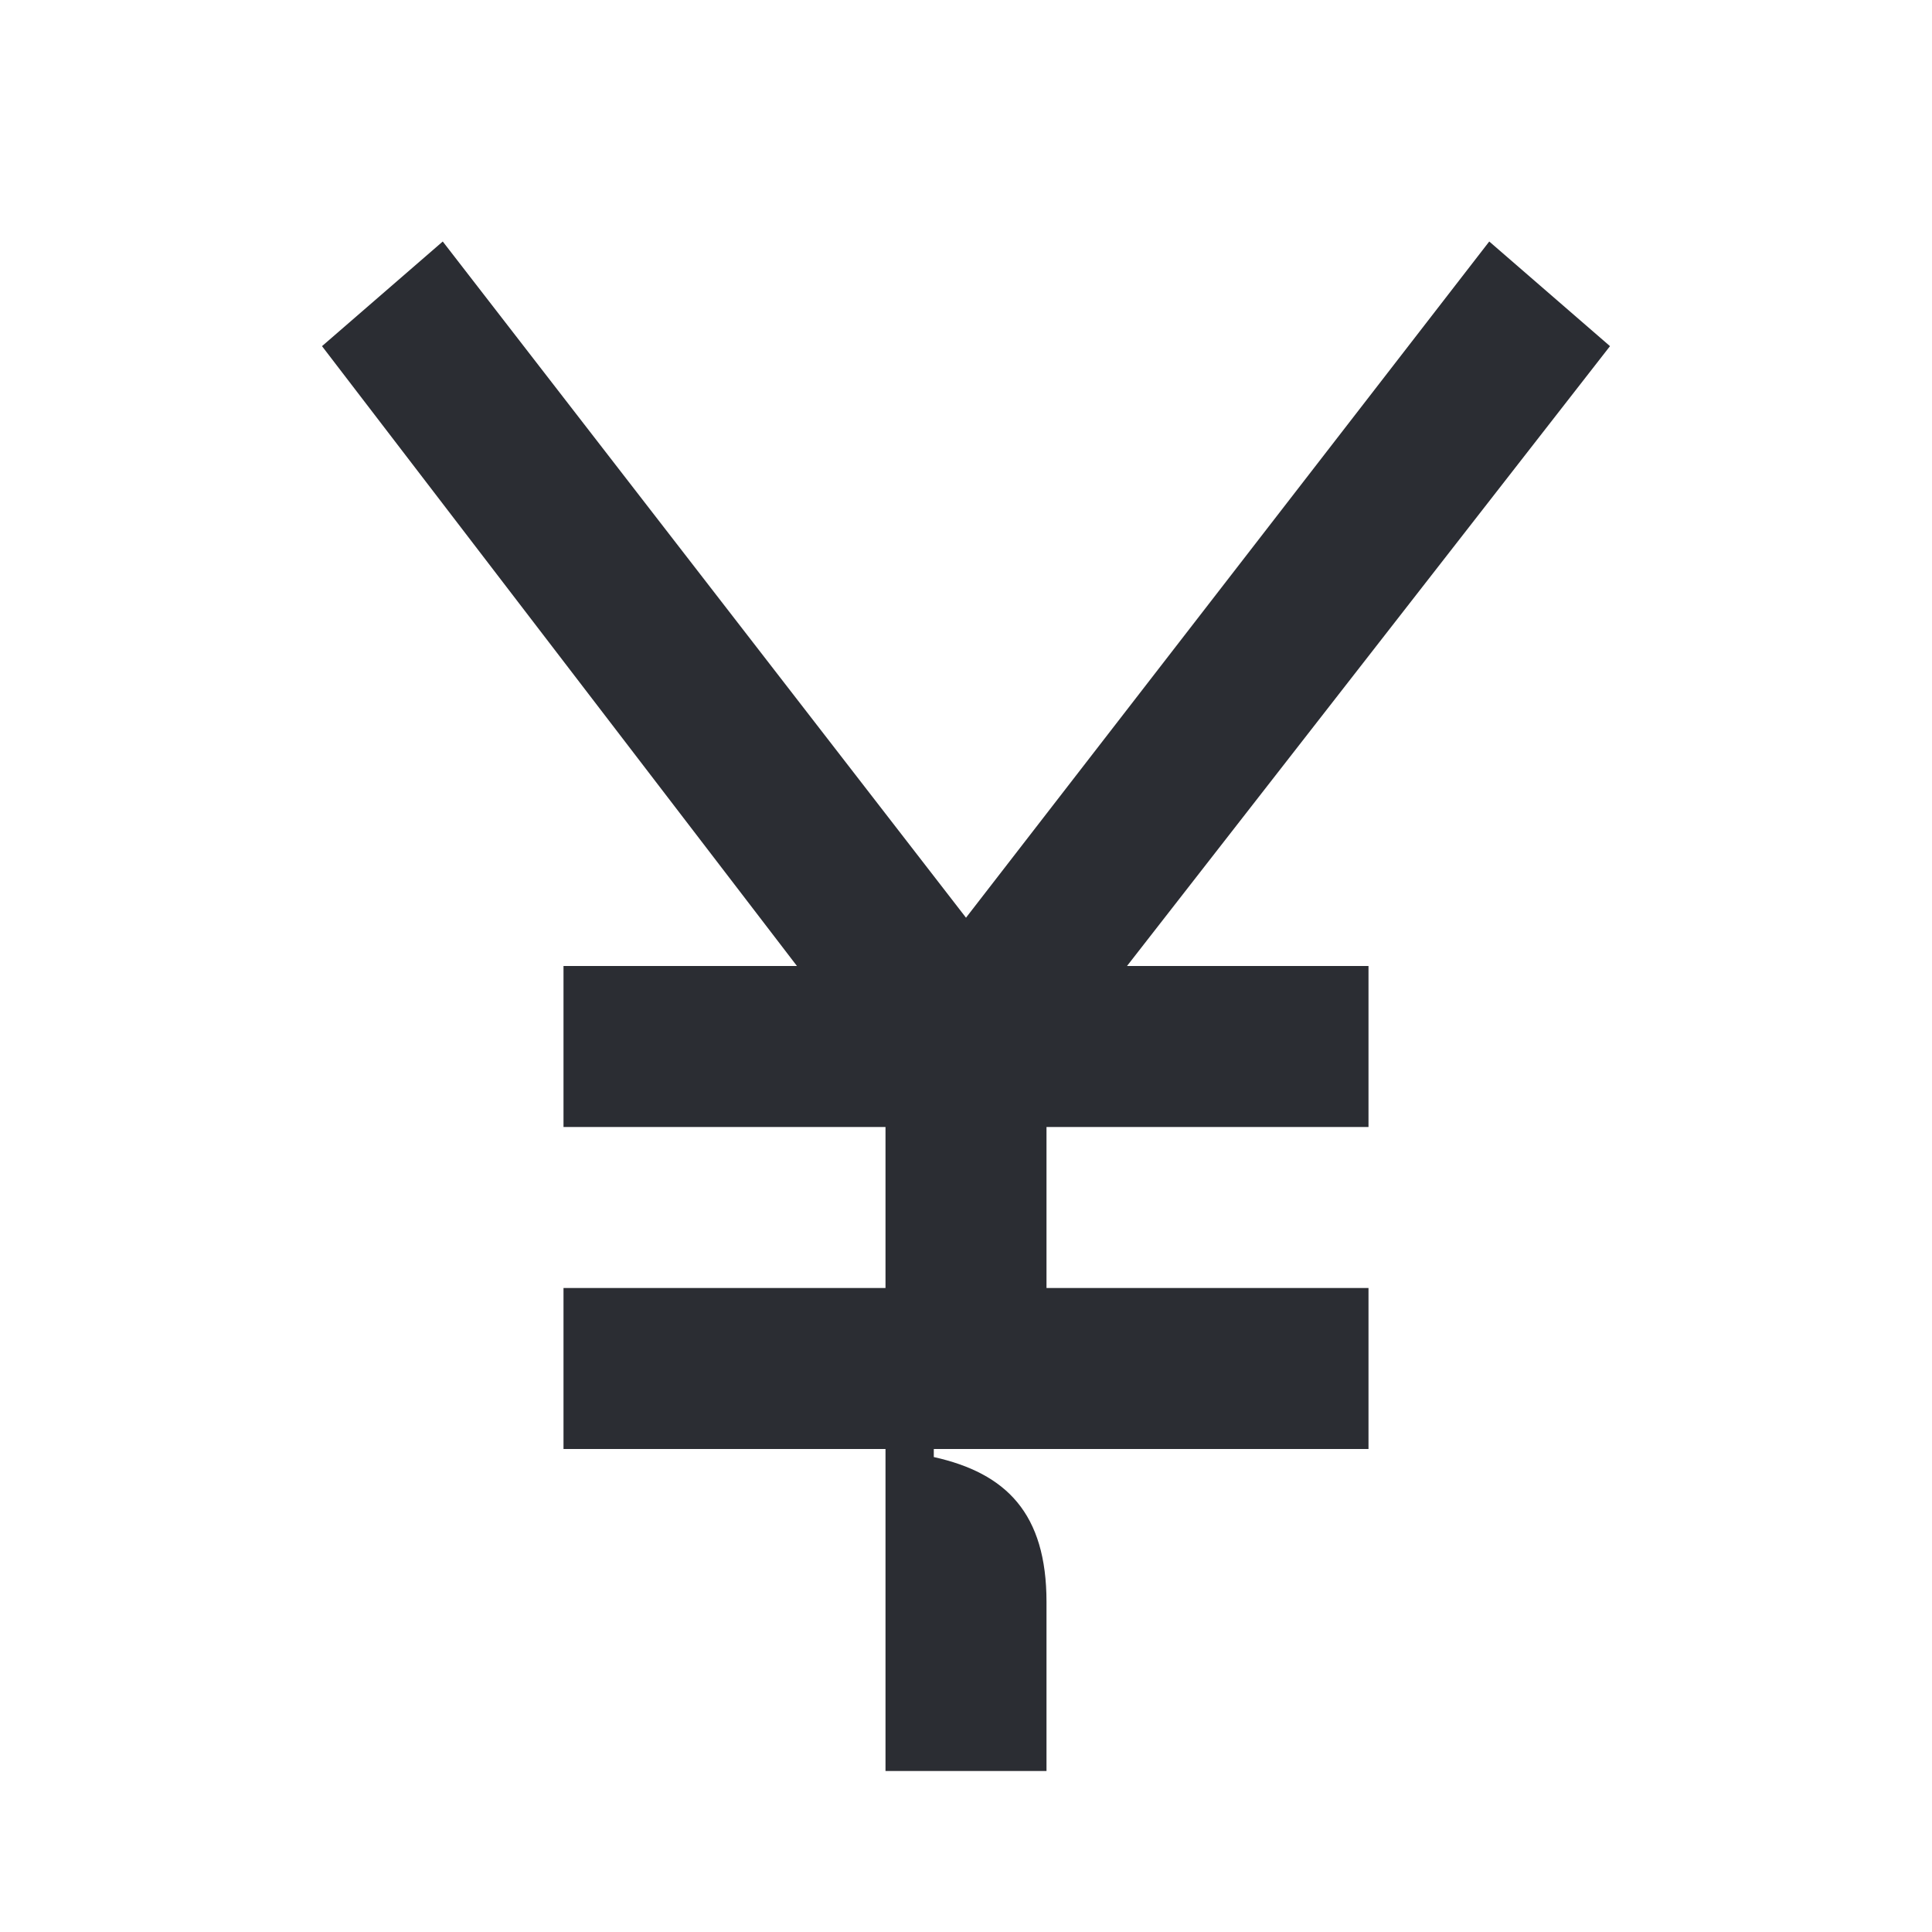 <svg width="24" height="24" viewBox="0 0 24 24" fill="none" xmlns="http://www.w3.org/2000/svg">
<path d="M20 4.3L18.5 3L12 11.4L5.5 3L4 4.3L9.9 12H7V14H11V16H7V18H11V22H13V19.9C13 18.8 12.5 18.3 11.6 18.1V18H17V16H13V14H17V12H14L20 4.3Z" fill="#2B2D33"/>
</svg>
